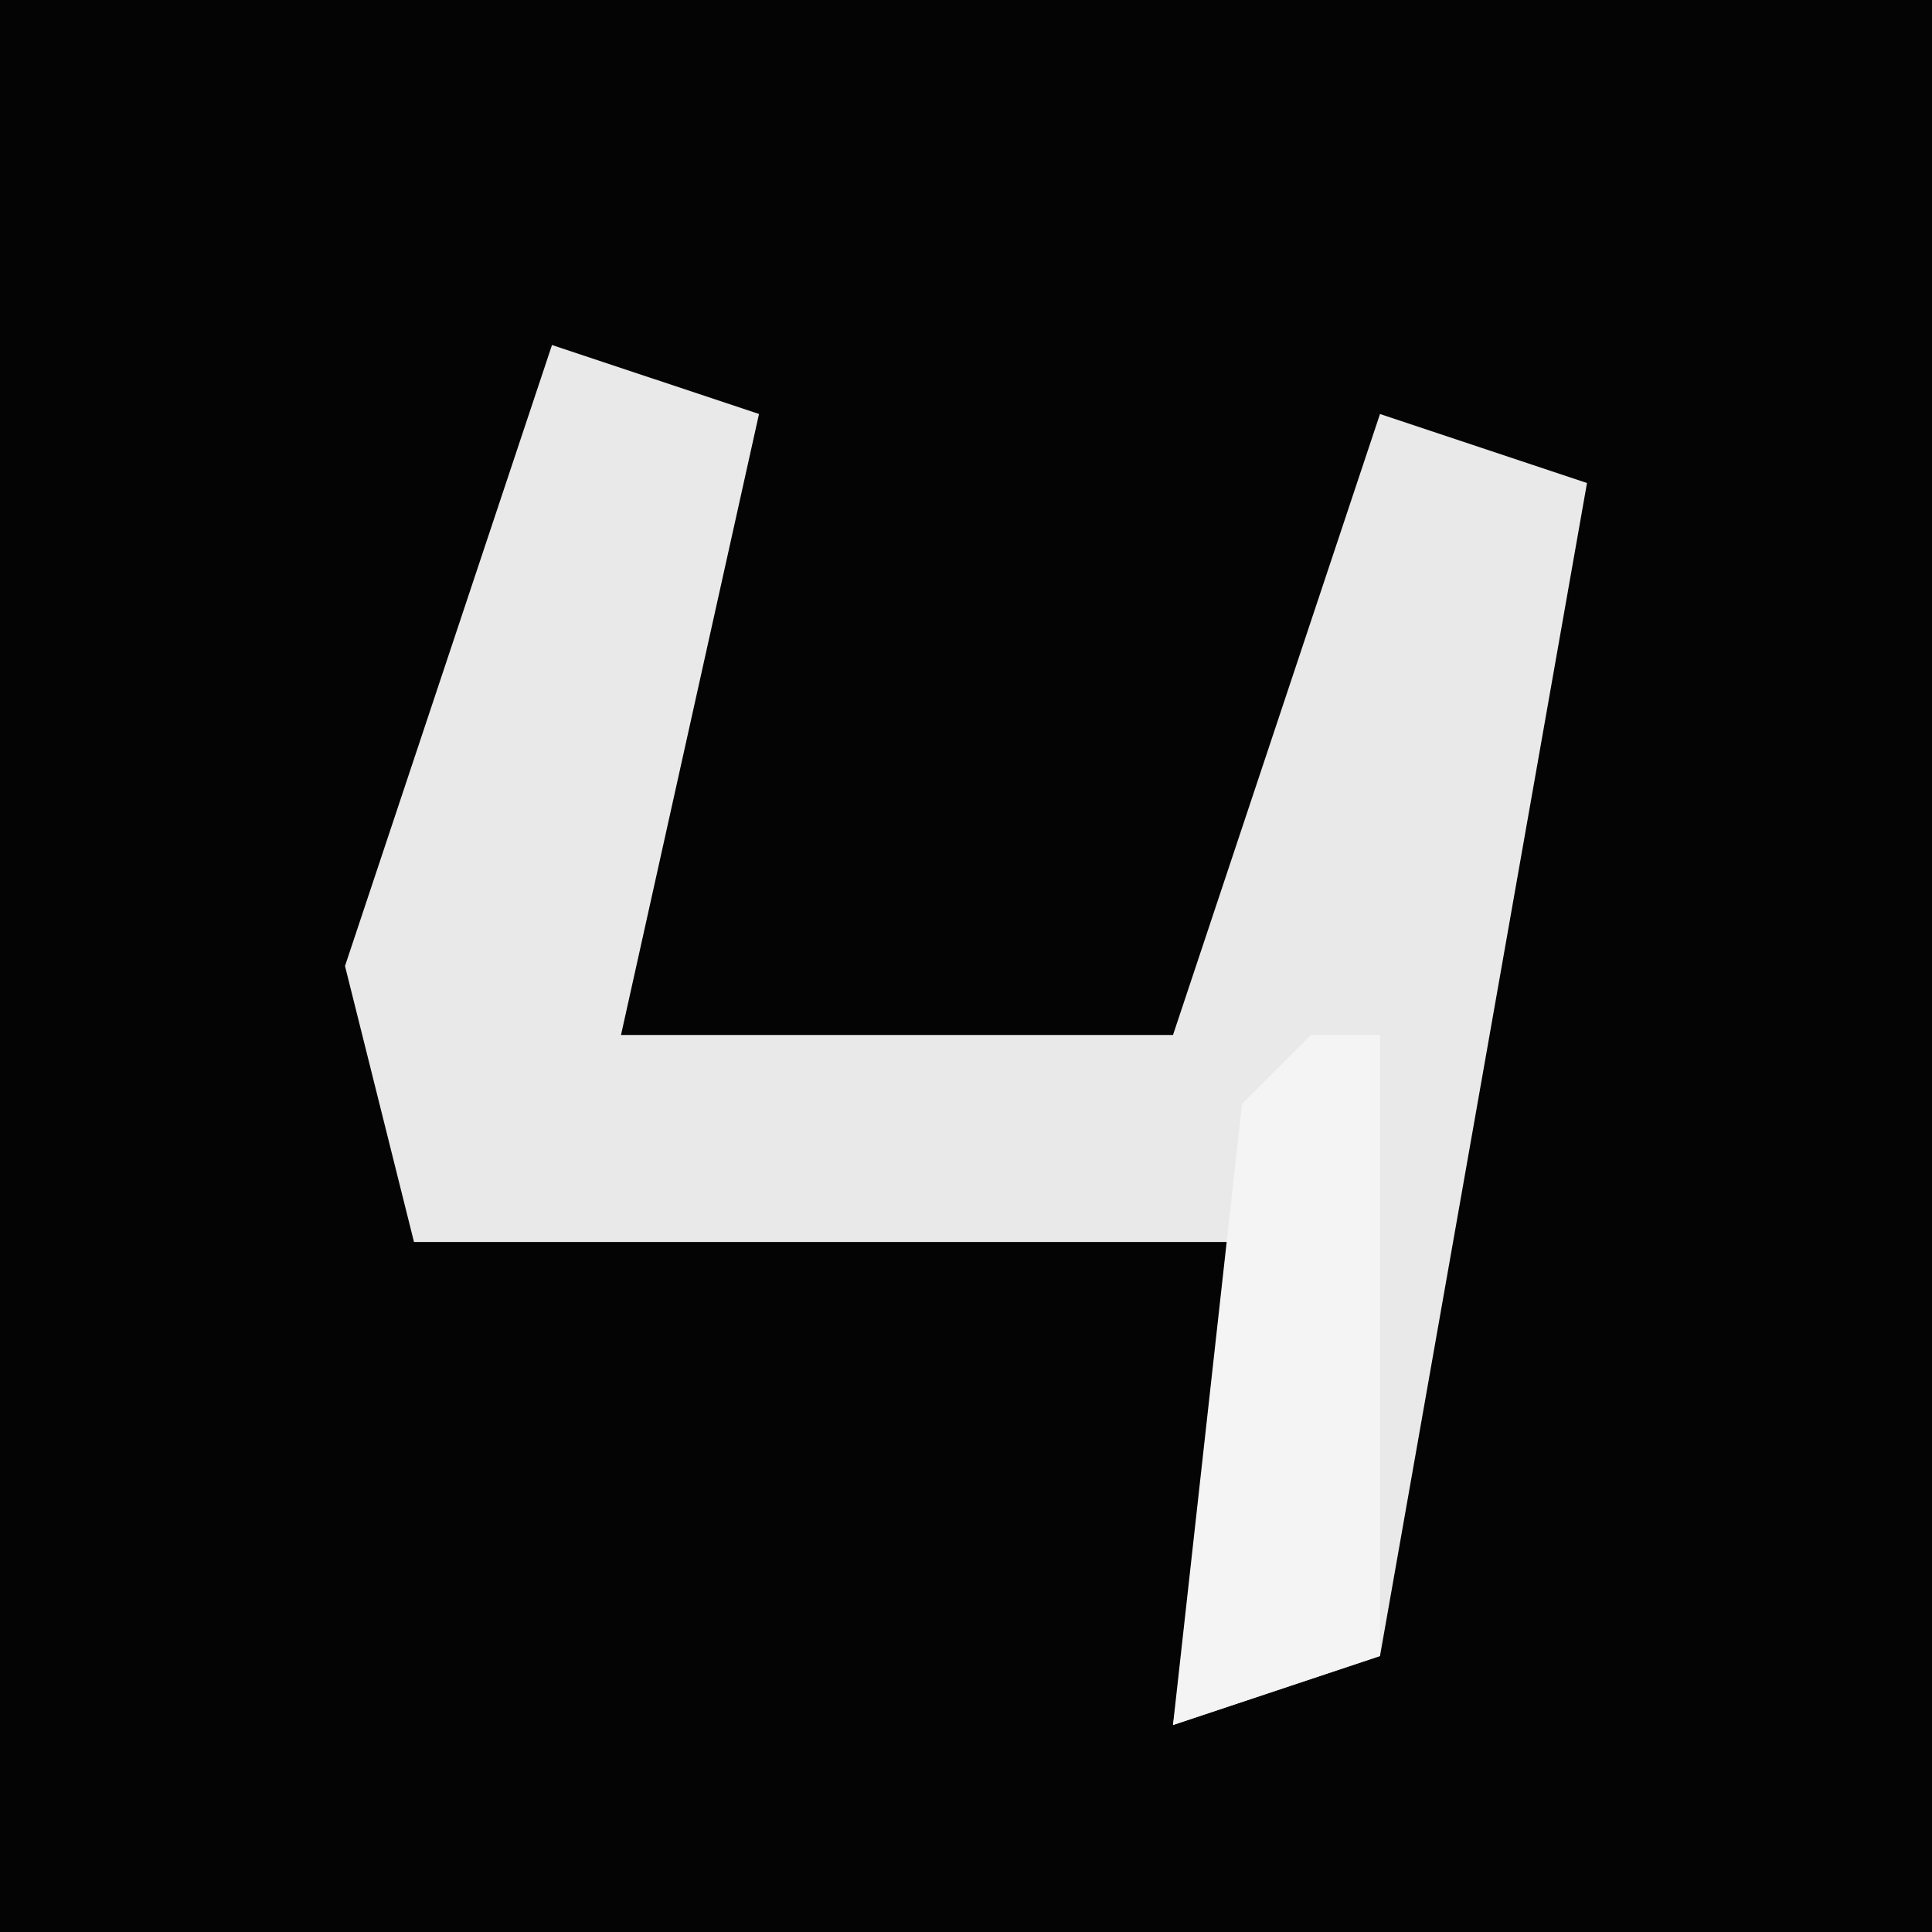 <?xml version="1.0" encoding="UTF-8"?>
<svg version="1.1" xmlns="http://www.w3.org/2000/svg" width="28" height="28">
<path d="M0,0 L28,0 L28,28 L0,28 Z " fill="#040404" transform="translate(0,0)"/>
<path d="M0,0 L3,1 L1,10 L9,10 L12,1 L15,2 L12,19 L9,20 L10,13 L-2,13 L-3,9 Z " fill="#E9E9E9" transform="translate(8,5)"/>
<path d="M0,0 L1,0 L1,9 L-2,10 L-1,1 Z " fill="#F4F4F4" transform="translate(19,15)"/>
</svg>
